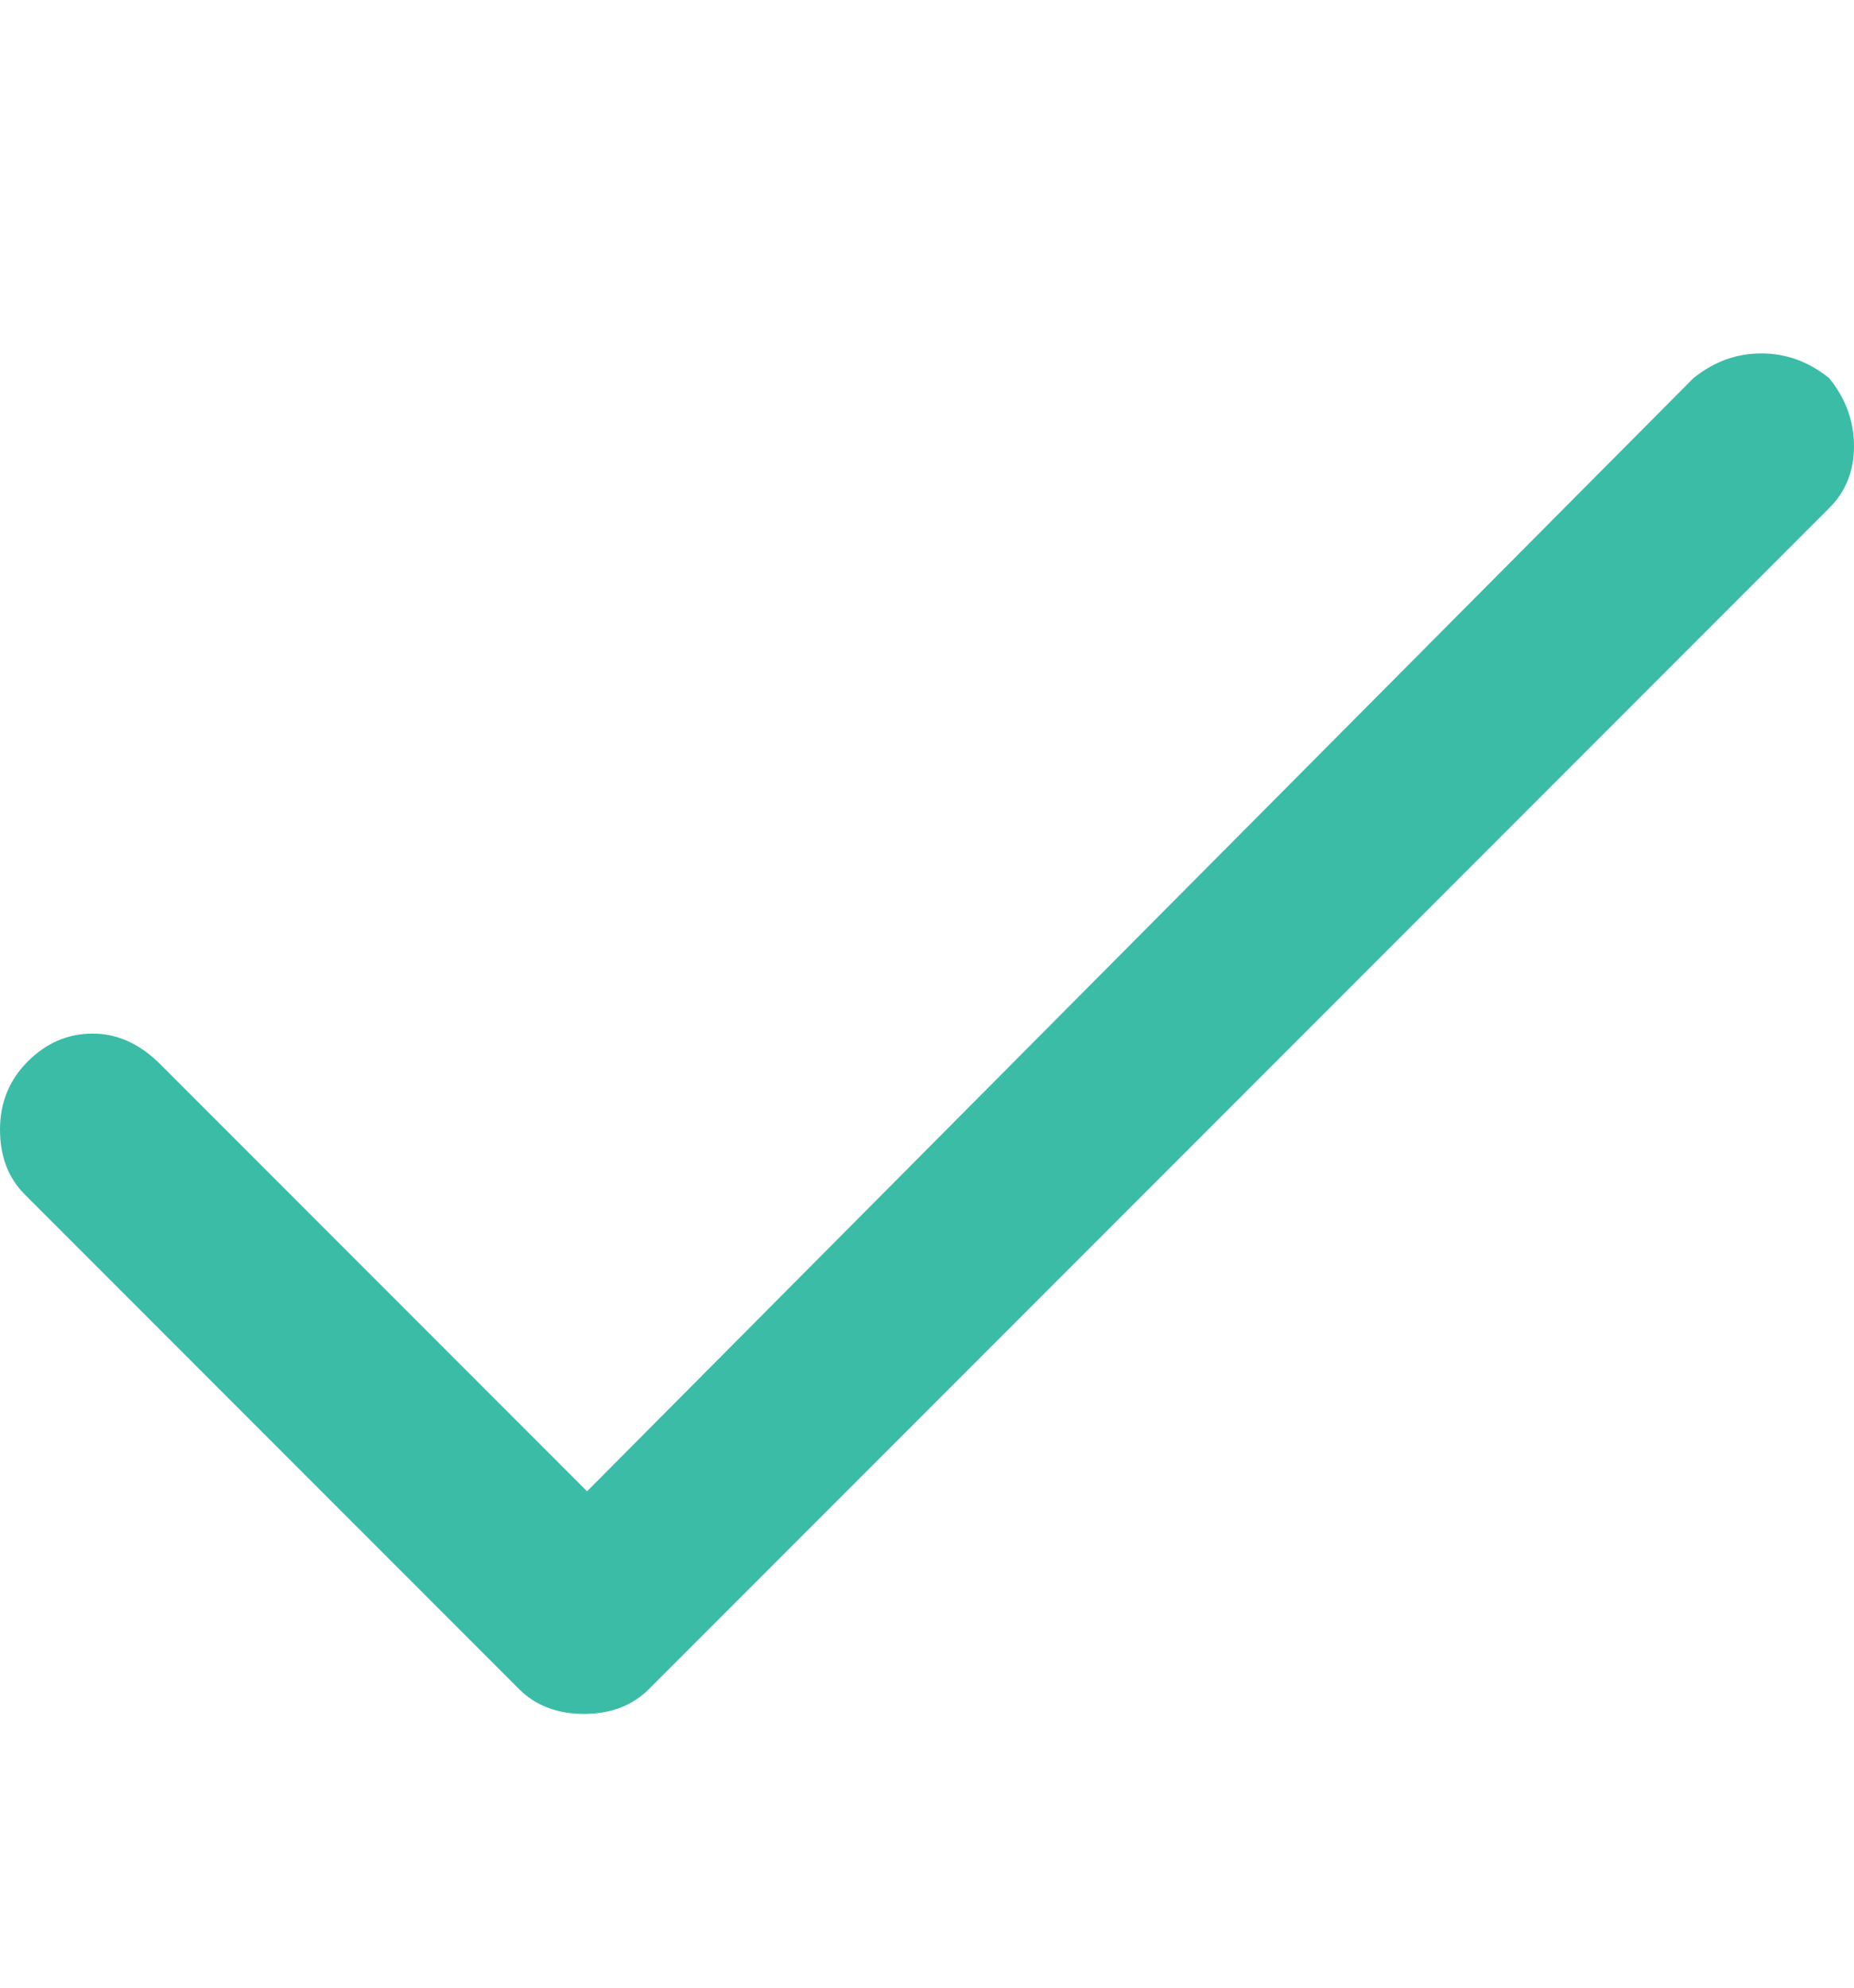 <svg width="14" height="15" viewBox="0 0 14 15" fill="none" xmlns="http://www.w3.org/2000/svg">
<g clip-path="url(#clip0_1153_2737)">
<path d="M13.813 2.854C13.658 2.729 13.487 2.667 13.3 2.667C13.113 2.667 12.942 2.729 12.787 2.854L4.433 11.254L1.213 8.034C1.058 7.878 0.887 7.8 0.7 7.8C0.513 7.8 0.35 7.87 0.21 8.01C0.07 8.15 0 8.321 0 8.524C0 8.726 0.062 8.889 0.187 9.014L3.92 12.747C4.044 12.871 4.208 12.934 4.41 12.934C4.612 12.934 4.776 12.871 4.9 12.747L13.813 3.834C13.938 3.709 14 3.554 14 3.367C14 3.18 13.938 3.009 13.813 2.854Z" fill="#3BBCA7"/>
</g>
<defs>
<clipPath id="clip0_1153_2737">
<rect width="14" height="14" fill="white" transform="matrix(1 0 0 -1 0 14.8)"/>
</clipPath>
</defs>
</svg>
